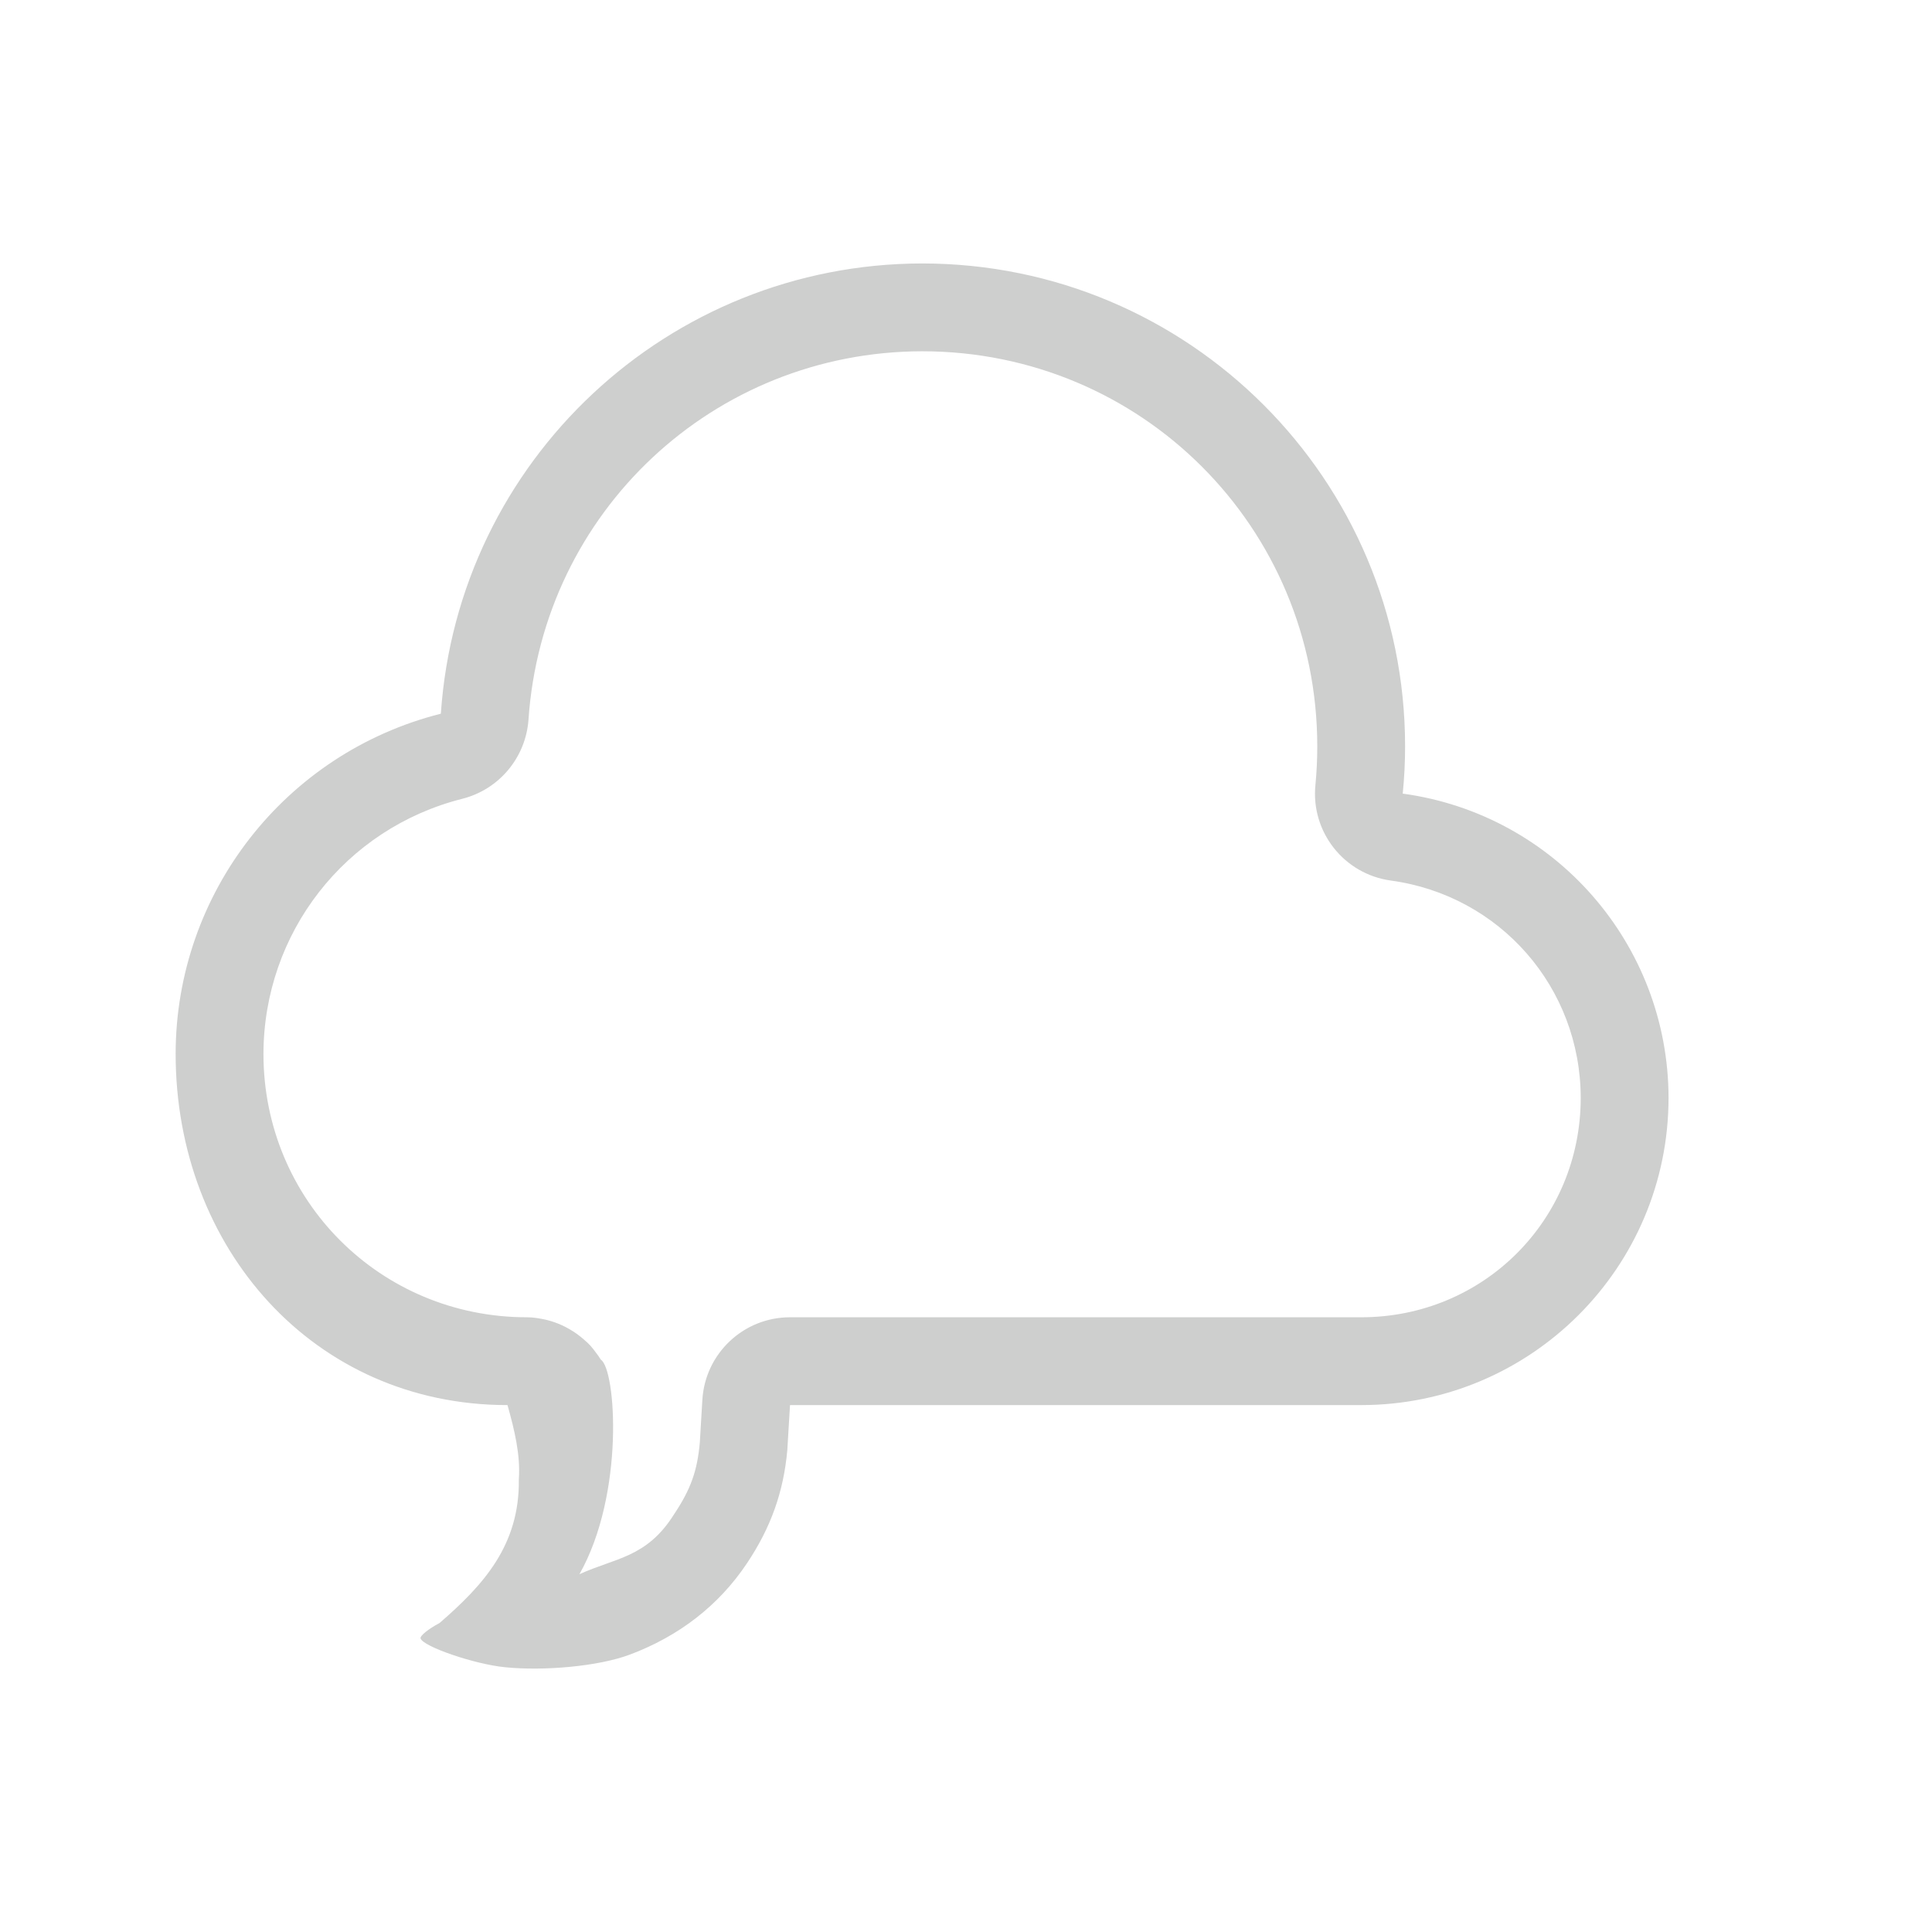 <?xml version="1.0" encoding="UTF-8" standalone="no"?>
<svg
   xmlns:dc="http://purl.org/dc/elements/1.1/"
   xmlns:cc="http://creativecommons.org/ns#"
   xmlns:rdf="http://www.w3.org/1999/02/22-rdf-syntax-ns#"
   xmlns:svg="http://www.w3.org/2000/svg"
   xmlns="http://www.w3.org/2000/svg"
   xmlns:sodipodi="http://sodipodi.sourceforge.net/DTD/sodipodi-0.dtd"
   xmlns:inkscape="http://www.inkscape.org/namespaces/inkscape"
   width="22"
   height="22"
   version="1.1"
   id="svg7"
   sodipodi:docname="irccloud-desktop-tray.svg"
   inkscape:version="0.92.3 (2405546, 2018-03-11)">
  <sodipodi:namedview
     pagecolor="#ffffff"
     bordercolor="#666666"
     borderopacity="1"
     objecttolerance="10"
     gridtolerance="10"
     guidetolerance="10"
     inkscape:pageopacity="0"
     inkscape:pageshadow="2"
     inkscape:window-width="1920"
     inkscape:window-height="1020"
     id="namedview9"
     showgrid="false"
     inkscape:zoom="17.43"
     inkscape:cx="8.070977"
     inkscape:cy="6.689158"
     inkscape:window-x="0"
     inkscape:window-y="30"
     inkscape:window-maximized="1"
     inkscape:current-layer="svg7" />
  <defs
     id="defs3">
    <style
       id="current-color-scheme"
       type="text/css">
   .ColorScheme-Text { color:#cecfce; } .ColorScheme-Highlight { color:#3daee9; }
  </style>
  </defs>
  <path
     style="fill:#cecfce;fill-opacity:1"
     d="M 10.5,3 C 7.61,3.004 5.216,5.243 5.02,8.127 3.246,8.575 2.002,10.17 2,12 c 0,2.209 1.57,4 3.779,4 v 0 c 0.079,0.282 0.149,0.567 0.129,0.846 0.01,0.747 -0.4,1.2 -0.902,1.635 -0.128,0.068 -0.226,0.147 -0.217,0.176 0.03,0.094 0.616,0.294 0.961,0.328 0.445,0.045 1.065,-0.01 1.42,-0.143 0.564,-0.211 1.017,-0.563 1.336,-1.041 0.273,-0.408 0.416,-0.813 0.459,-1.285 L 8.996,16 H 15.5 C 17.433,16 19,14.433 19,12.5 18.997,10.752 17.705,9.273 15.973,9.037 15.991,8.859 16,8.679 16,8.5 16,5.462 13.538,3 10.5,3 Z m 0,1 h 0.002 C 12.998,4.001 15,6.004 15,8.5 15,8.646 14.993,8.792 14.979,8.938 14.925,9.473 15.305,9.954 15.838,10.027 17.083,10.197 17.998,11.246 18,12.502 17.999,13.894 16.892,15 15.5,15 H 8.996 c -0.529,1.12e-4 -0.966,0.412 -0.998,0.939 L 7.969,16.426 c -0.029,0.323 -0.102,0.531 -0.295,0.82 -0.31,0.493 -0.668,0.493 -1.076,0.68 0.519,-0.917 0.415,-2.336 0.244,-2.443 -0.018,-0.028 -0.036,-0.056 -0.057,-0.082 -0.02,-0.027 -0.04,-0.053 -0.062,-0.078 -0.023,-0.024 -0.047,-0.047 -0.072,-0.068 -0.05,-0.044 -0.104,-0.084 -0.162,-0.117 -0.086,-0.051 -0.18,-0.088 -0.277,-0.111 -0.032,-0.007 -0.065,-0.013 -0.098,-0.018 C 6.076,15.003 6.038,15 6,15 4.332,15 3.001,13.67 3,12.002 V 12 C 3.003,10.624 3.929,9.433 5.264,9.096 5.683,8.99 5.987,8.627 6.018,8.195 6.179,5.827 8.127,4.004 10.5,4 Z"
     id="path5"
     inkscape:connector-curvature="0"
     sodipodi:nodetypes="cccccccccccccsccccccccccscccccccccccccccccc" />
</svg>
